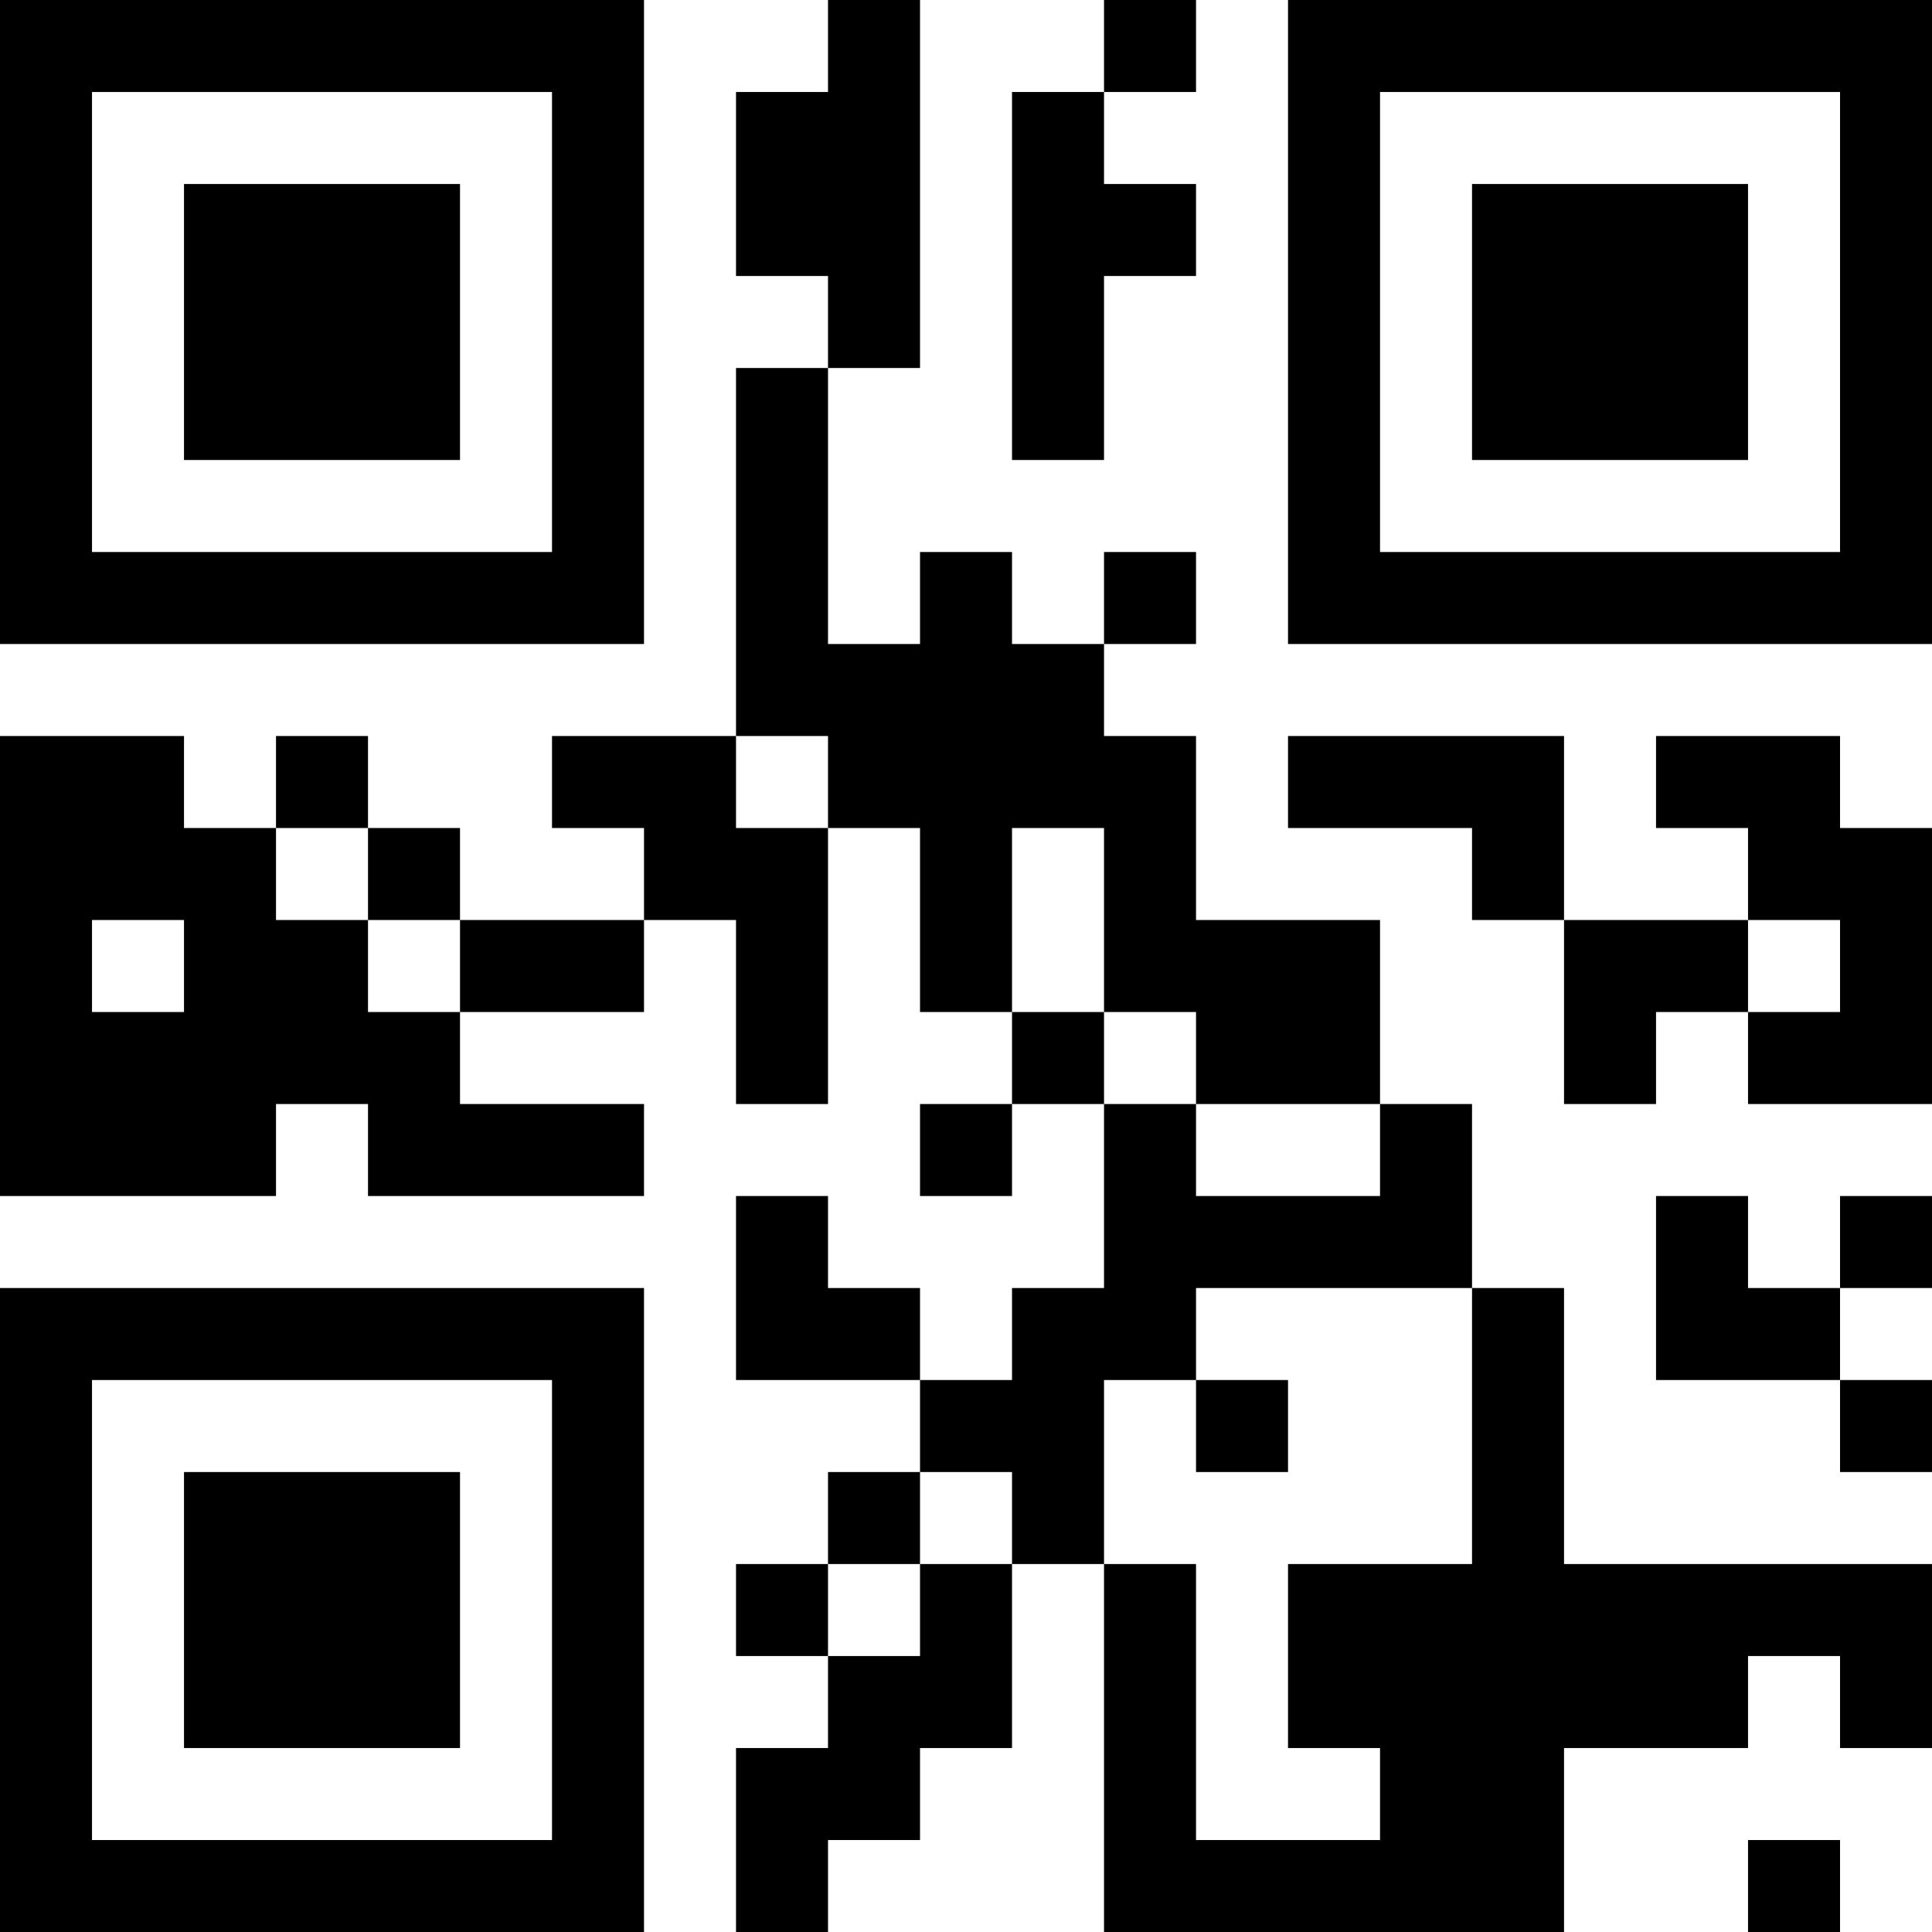 <?xml version="1.0" encoding="UTF-8"?>
<svg xmlns="http://www.w3.org/2000/svg" version="1.1" width="100" height="100" viewBox="0 0 100 100"><rect x="0" y="0" width="100" height="100" fill="#ffffff"/><g transform="scale(4.762)"><g transform="translate(0,0)"><path fill-rule="evenodd" d="M9 0L9 1L8 1L8 3L9 3L9 4L8 4L8 8L6 8L6 9L7 9L7 10L5 10L5 9L4 9L4 8L3 8L3 9L2 9L2 8L0 8L0 13L3 13L3 12L4 12L4 13L7 13L7 12L5 12L5 11L7 11L7 10L8 10L8 12L9 12L9 9L10 9L10 11L11 11L11 12L10 12L10 13L11 13L11 12L12 12L12 14L11 14L11 15L10 15L10 14L9 14L9 13L8 13L8 15L10 15L10 16L9 16L9 17L8 17L8 18L9 18L9 19L8 19L8 21L9 21L9 20L10 20L10 19L11 19L11 17L12 17L12 21L17 21L17 19L19 19L19 18L20 18L20 19L21 19L21 17L17 17L17 14L16 14L16 12L15 12L15 10L13 10L13 8L12 8L12 7L13 7L13 6L12 6L12 7L11 7L11 6L10 6L10 7L9 7L9 4L10 4L10 0ZM12 0L12 1L11 1L11 5L12 5L12 3L13 3L13 2L12 2L12 1L13 1L13 0ZM8 8L8 9L9 9L9 8ZM14 8L14 9L16 9L16 10L17 10L17 12L18 12L18 11L19 11L19 12L21 12L21 9L20 9L20 8L18 8L18 9L19 9L19 10L17 10L17 8ZM3 9L3 10L4 10L4 11L5 11L5 10L4 10L4 9ZM11 9L11 11L12 11L12 12L13 12L13 13L15 13L15 12L13 12L13 11L12 11L12 9ZM1 10L1 11L2 11L2 10ZM19 10L19 11L20 11L20 10ZM18 13L18 15L20 15L20 16L21 16L21 15L20 15L20 14L21 14L21 13L20 13L20 14L19 14L19 13ZM13 14L13 15L12 15L12 17L13 17L13 20L15 20L15 19L14 19L14 17L16 17L16 14ZM13 15L13 16L14 16L14 15ZM10 16L10 17L9 17L9 18L10 18L10 17L11 17L11 16ZM19 20L19 21L20 21L20 20ZM0 0L0 7L7 7L7 0ZM1 1L1 6L6 6L6 1ZM2 2L2 5L5 5L5 2ZM14 0L14 7L21 7L21 0ZM15 1L15 6L20 6L20 1ZM16 2L16 5L19 5L19 2ZM0 14L0 21L7 21L7 14ZM1 15L1 20L6 20L6 15ZM2 16L2 19L5 19L5 16Z" fill="#000000"/></g></g></svg>
